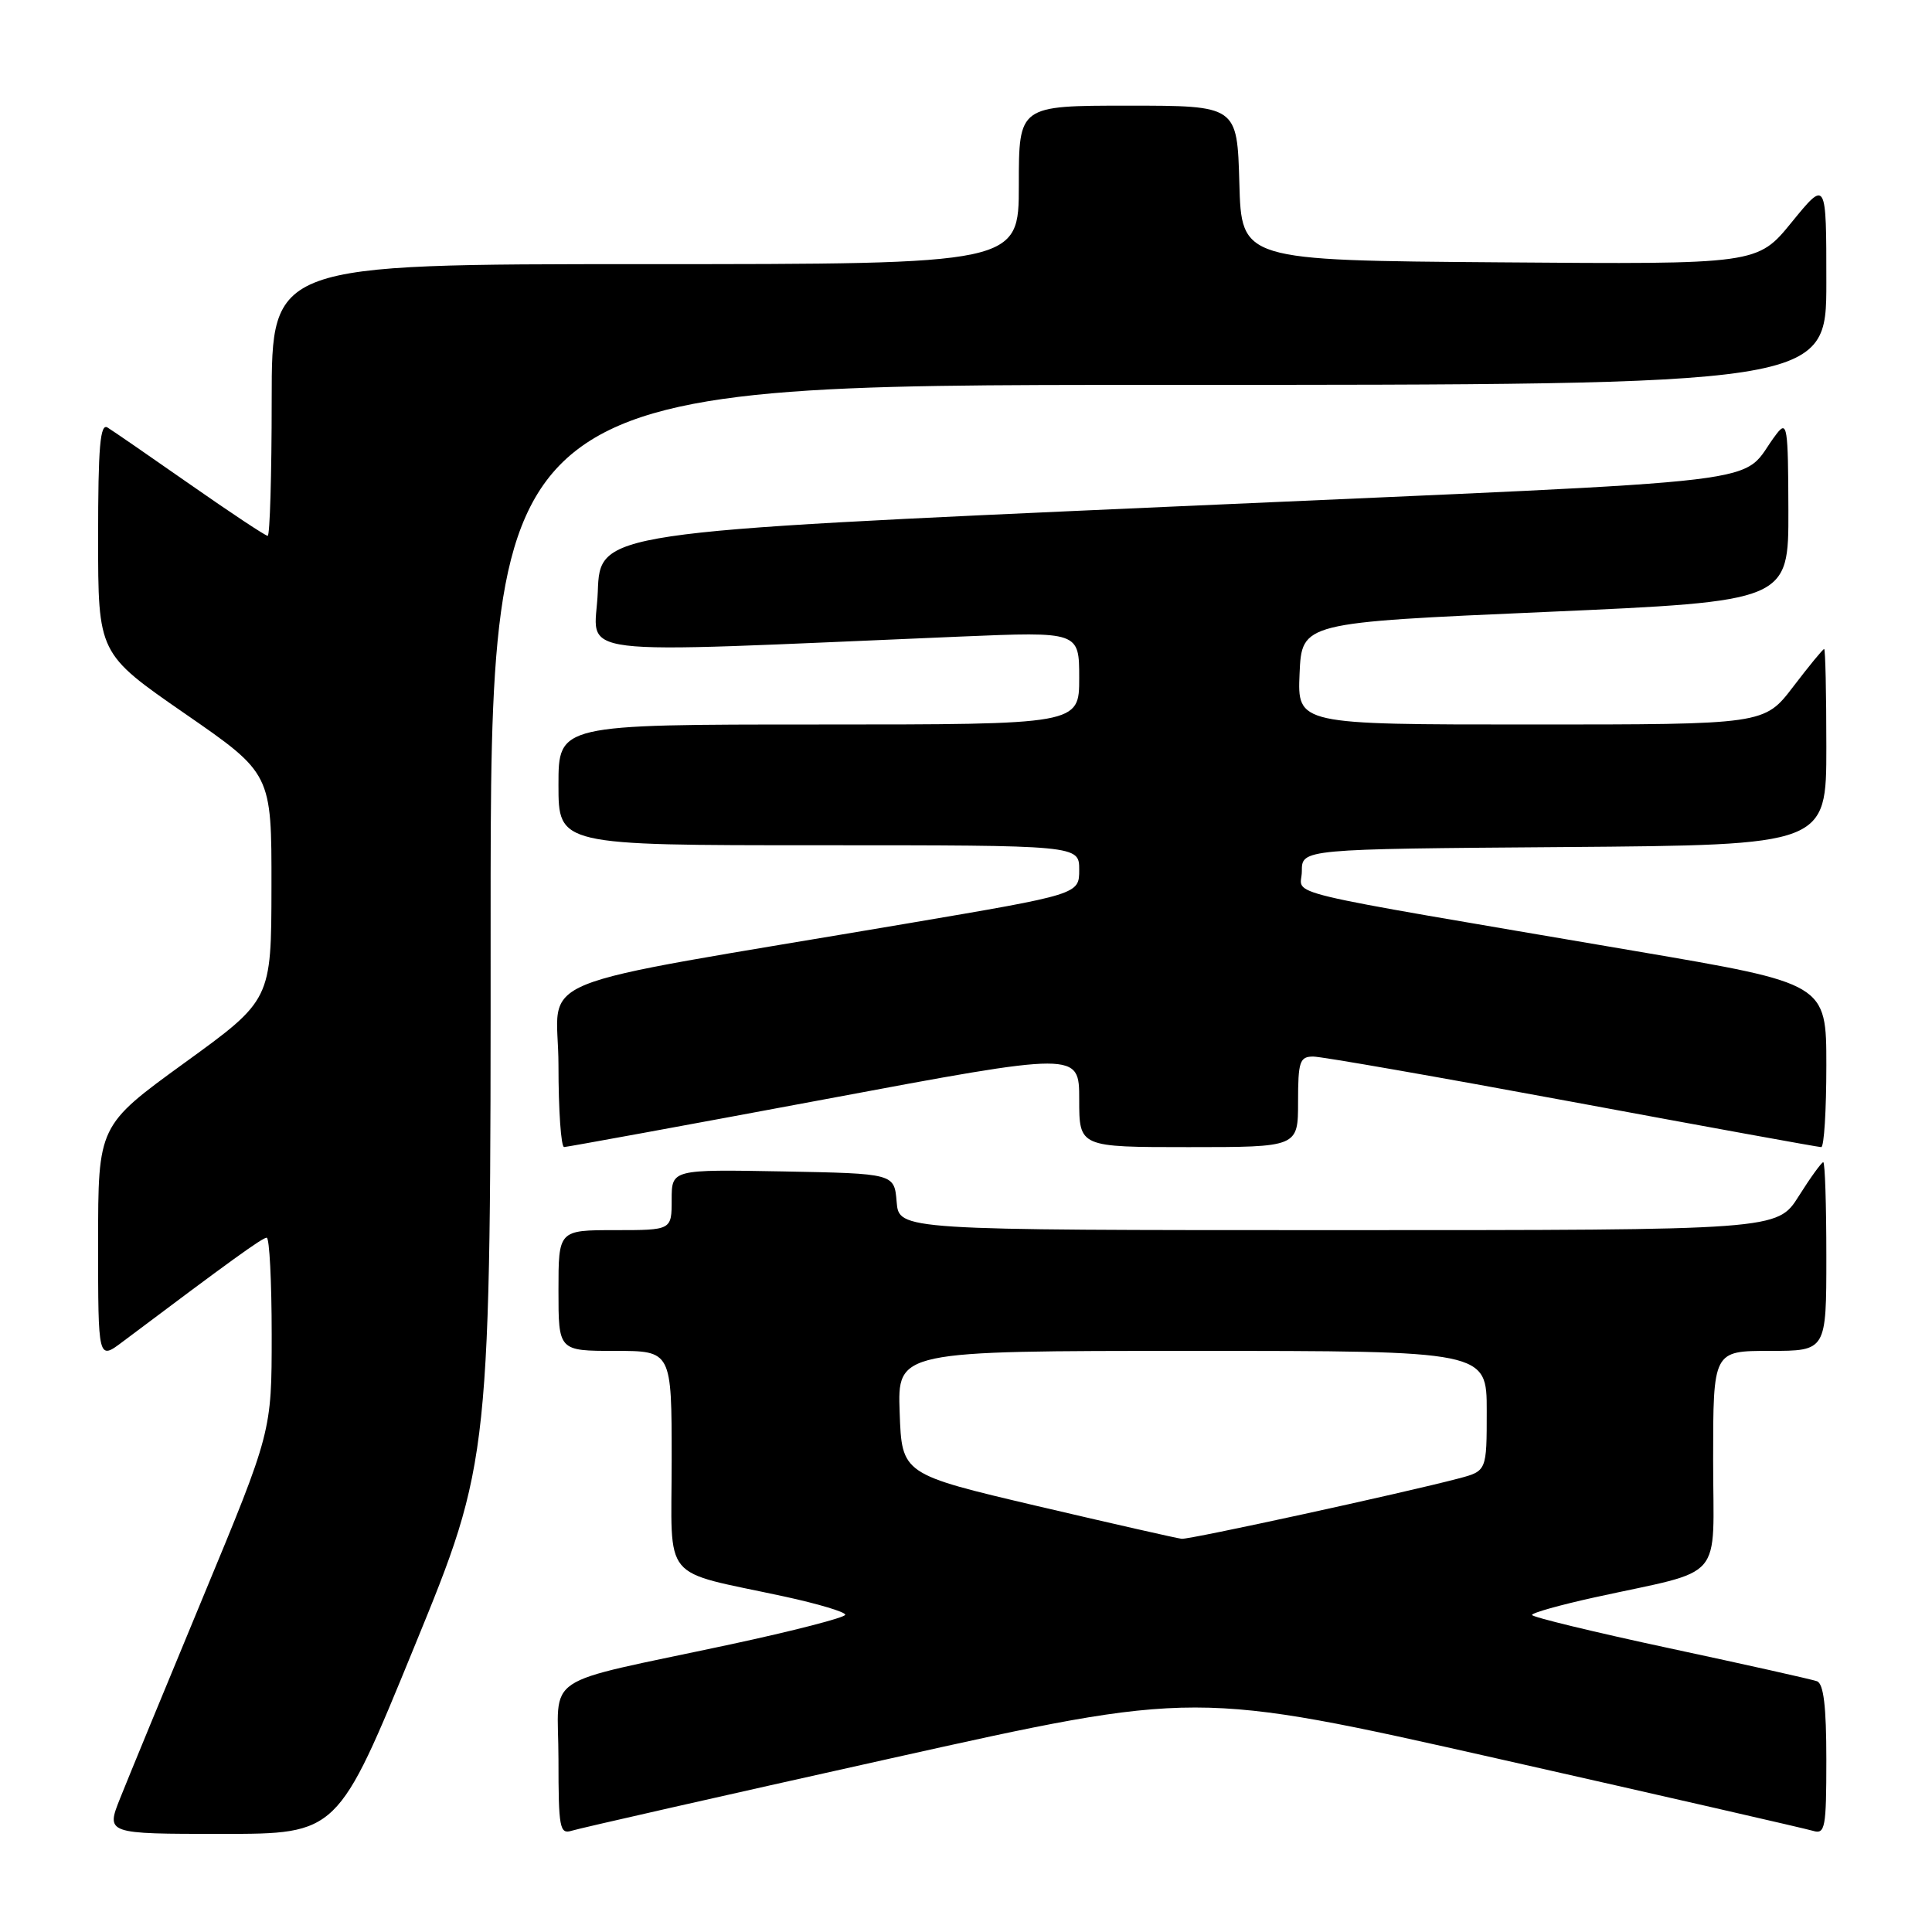<?xml version="1.0" encoding="UTF-8" standalone="no"?>
<!DOCTYPE svg PUBLIC "-//W3C//DTD SVG 1.1//EN" "http://www.w3.org/Graphics/SVG/1.1/DTD/svg11.dtd" >
<svg xmlns="http://www.w3.org/2000/svg" xmlns:xlink="http://www.w3.org/1999/xlink" version="1.1" viewBox="0 0 256 256">
 <g >
 <path fill="currentColor"
d=" M 54.88 218.25 C 65.02 193.50 65.02 193.50 65.01 122.25 C 65.00 51.00 65.00 51.00 153.50 51.00 C 242.00 51.00 242.00 51.00 242.00 37.41 C 242.00 23.82 242.00 23.82 237.43 29.42 C 232.87 35.03 232.87 35.03 198.68 34.76 C 164.50 34.50 164.50 34.50 164.22 24.25 C 163.93 14.00 163.93 14.00 149.47 14.00 C 135.00 14.00 135.00 14.00 135.00 24.50 C 135.00 35.00 135.00 35.00 85.50 35.00 C 36.00 35.00 36.00 35.00 36.00 53.00 C 36.00 62.90 35.76 71.00 35.47 71.00 C 35.17 71.00 30.56 67.94 25.22 64.21 C 19.87 60.47 14.94 57.07 14.25 56.65 C 13.27 56.05 13.00 59.21 13.00 71.24 C 13.00 86.60 13.00 86.60 24.49 94.55 C 35.99 102.50 35.99 102.50 35.97 117.50 C 35.95 132.50 35.95 132.50 24.47 140.82 C 13.00 149.14 13.00 149.14 13.00 164.69 C 13.00 180.24 13.00 180.24 16.25 177.79 C 30.58 167.02 34.77 164.00 35.34 164.00 C 35.70 164.00 36.00 169.78 36.00 176.85 C 36.00 189.70 36.00 189.70 26.91 211.60 C 21.91 223.65 16.97 235.64 15.93 238.25 C 14.03 243.00 14.03 243.00 29.39 243.00 C 44.75 243.00 44.75 243.00 54.88 218.25 Z  M 117.97 233.01 C 158.42 224.00 158.42 224.00 198.46 233.03 C 220.48 238.00 239.29 242.31 240.25 242.60 C 241.84 243.08 242.00 242.20 242.00 233.17 C 242.00 226.11 241.64 223.08 240.75 222.77 C 240.06 222.52 231.29 220.56 221.25 218.41 C 211.22 216.26 203.01 214.27 203.00 213.99 C 203.00 213.71 206.71 212.67 211.25 211.67 C 228.82 207.81 227.00 209.91 227.00 193.46 C 227.00 179.00 227.00 179.00 234.50 179.00 C 242.00 179.00 242.00 179.00 242.00 166.50 C 242.00 159.62 241.82 154.00 241.59 154.00 C 241.37 154.00 239.90 156.02 238.34 158.50 C 235.50 163.00 235.50 163.00 177.31 163.00 C 119.12 163.00 119.12 163.00 118.81 159.25 C 118.50 155.50 118.50 155.50 103.75 155.22 C 89.00 154.95 89.00 154.95 89.00 158.97 C 89.00 163.00 89.00 163.00 81.50 163.00 C 74.00 163.00 74.00 163.00 74.00 171.00 C 74.00 179.00 74.00 179.00 81.50 179.00 C 89.00 179.00 89.00 179.00 89.00 193.45 C 89.00 209.93 87.38 207.97 103.95 211.55 C 108.38 212.51 112.00 213.59 112.00 213.96 C 112.00 214.33 105.14 216.10 96.75 217.90 C 71.16 223.38 74.00 221.49 74.00 233.11 C 74.00 242.23 74.16 243.08 75.76 242.58 C 76.73 242.27 95.73 237.96 117.97 233.01 Z  M 109.25 145.67 C 143.00 139.35 143.00 139.35 143.00 145.68 C 143.00 152.00 143.00 152.00 157.50 152.00 C 172.00 152.00 172.00 152.00 172.00 146.00 C 172.00 140.66 172.22 140.00 174.01 140.00 C 175.12 140.00 190.56 142.70 208.34 146.00 C 226.11 149.30 240.95 152.00 241.32 152.00 C 241.70 152.00 242.00 147.13 242.00 141.17 C 242.00 130.33 242.00 130.33 216.75 126.03 C 167.66 117.65 172.50 118.81 172.50 115.44 C 172.50 112.50 172.50 112.50 207.25 112.24 C 242.00 111.97 242.00 111.97 242.00 98.99 C 242.00 91.84 241.87 86.00 241.71 86.00 C 241.54 86.00 239.70 88.25 237.60 91.00 C 233.78 96.00 233.78 96.00 202.85 96.00 C 171.91 96.00 171.91 96.00 172.20 89.25 C 172.50 82.50 172.50 82.50 204.75 81.09 C 237.00 79.67 237.00 79.67 236.97 67.59 C 236.94 56.50 236.81 55.67 235.40 57.50 C 230.05 64.45 238.70 63.41 155.00 67.14 C 79.50 70.50 79.50 70.50 79.21 78.41 C 78.88 87.23 73.72 86.60 127.25 84.35 C 143.00 83.69 143.00 83.69 143.00 89.84 C 143.00 96.00 143.00 96.00 108.50 96.00 C 74.00 96.00 74.00 96.00 74.00 104.00 C 74.00 112.00 74.00 112.00 108.50 112.00 C 143.00 112.00 143.00 112.00 143.00 115.25 C 143.00 118.50 143.00 118.50 120.25 122.36 C 68.32 131.17 74.00 128.86 74.00 141.15 C 74.00 147.12 74.34 152.00 74.75 151.99 C 75.16 151.98 90.69 149.14 109.25 145.67 Z  M 137.50 199.57 C 119.50 195.34 119.50 195.34 119.21 187.17 C 118.92 179.00 118.92 179.00 157.96 179.00 C 197.00 179.00 197.00 179.00 197.00 186.96 C 197.00 194.92 197.00 194.92 193.25 195.91 C 186.06 197.81 157.66 204.00 156.58 203.90 C 155.99 203.84 147.40 201.89 137.50 199.57 Z "/>
</g>
</svg>